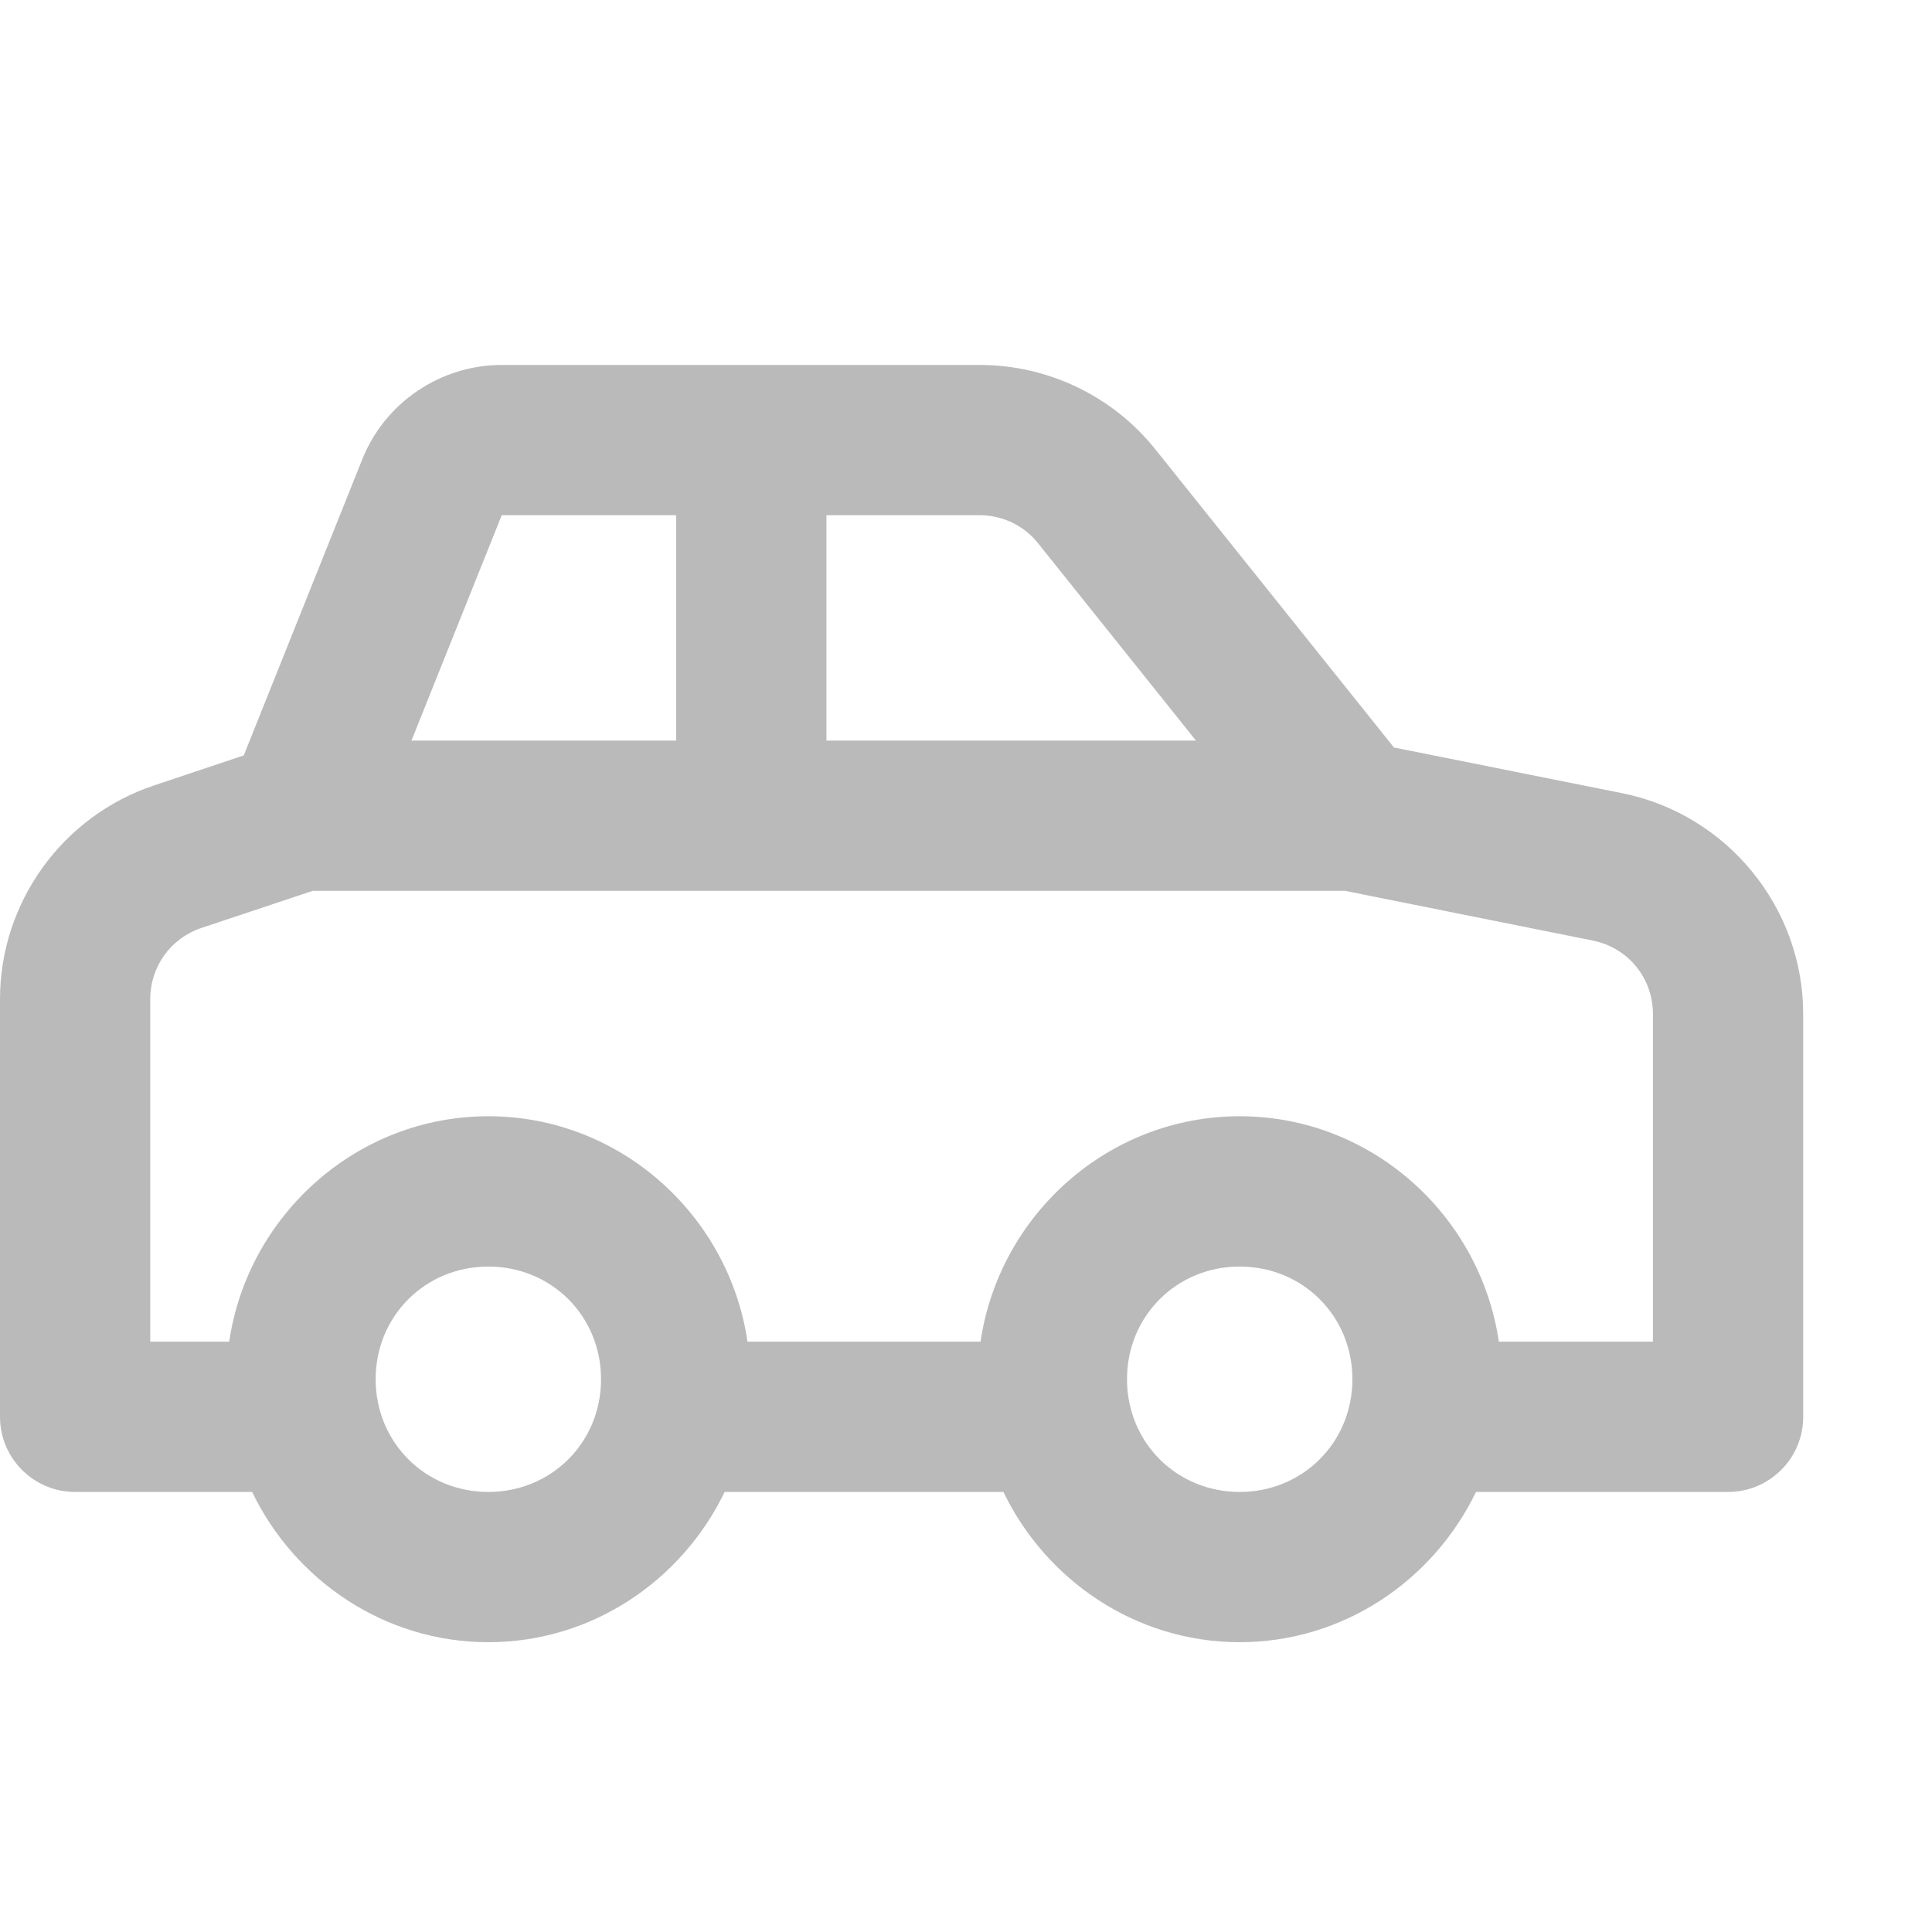 <svg width="20" height="20" viewBox="0 0 30 28" filter="invert(37%) sepia(82%) saturate(4017%) hue-rotate(2deg) brightness(97%) contrast(112%)" fill="#989898" xmlns="http://www.w3.org/2000/svg">
	<g clip-path="url(#clip0_473_27752)">
		<path d="M7.791 4.667C6.84 4.667 5.975 5.251 5.624 6.136L3.785 10.73L2.395 11.195C0.969 11.67 0 13.013 0 14.515V21C7e-05 21.644 0.522 22.167 1.167 22.167H3.915C4.576 23.538 5.97 24.5 7.583 24.5C9.197 24.5 10.591 23.538 11.252 22.167H15.581C16.243 23.538 17.636 24.5 19.25 24.5C20.864 24.5 22.257 23.538 22.919 22.167H26.833C27.478 22.167 28 21.644 28 21V14.748C28 13.086 26.815 11.642 25.186 11.316L21.645 10.607L17.944 5.982C17.281 5.15 16.274 4.667 15.212 4.667L7.791 4.667ZM7.791 7H10.5V10.5H6.389L7.791 7ZM12.833 7H15.212C15.567 7 15.901 7.161 16.121 7.438L18.571 10.5H12.833V7ZM4.856 12.833H20.886L24.728 13.604C25.28 13.714 25.667 14.185 25.667 14.748V19.833H23.274C22.985 17.867 21.292 16.333 19.25 16.333C17.208 16.333 15.514 17.867 15.226 19.833H11.607C11.319 17.867 9.625 16.333 7.583 16.333C5.542 16.333 3.848 17.867 3.559 19.833H2.333V14.515C2.333 14.008 2.651 13.568 3.131 13.408L4.856 12.833ZM7.583 18.667C8.564 18.667 9.333 19.436 9.333 20.417C9.333 21.397 8.564 22.167 7.583 22.167C6.603 22.167 5.833 21.397 5.833 20.417C5.833 19.436 6.603 18.667 7.583 18.667ZM19.25 18.667C20.23 18.667 21 19.436 21 20.417C21 21.397 20.23 22.167 19.25 22.167C18.27 22.167 17.5 21.397 17.5 20.417C17.5 19.436 18.27 18.667 19.25 18.667Z" fill="#bababa">
		</path>
	</g>
	<defs>
		<clipPath id="clip0_473_27752">
			<rect width="28" height="28" >
			</rect>
		</clipPath>
	</defs>
</svg>

